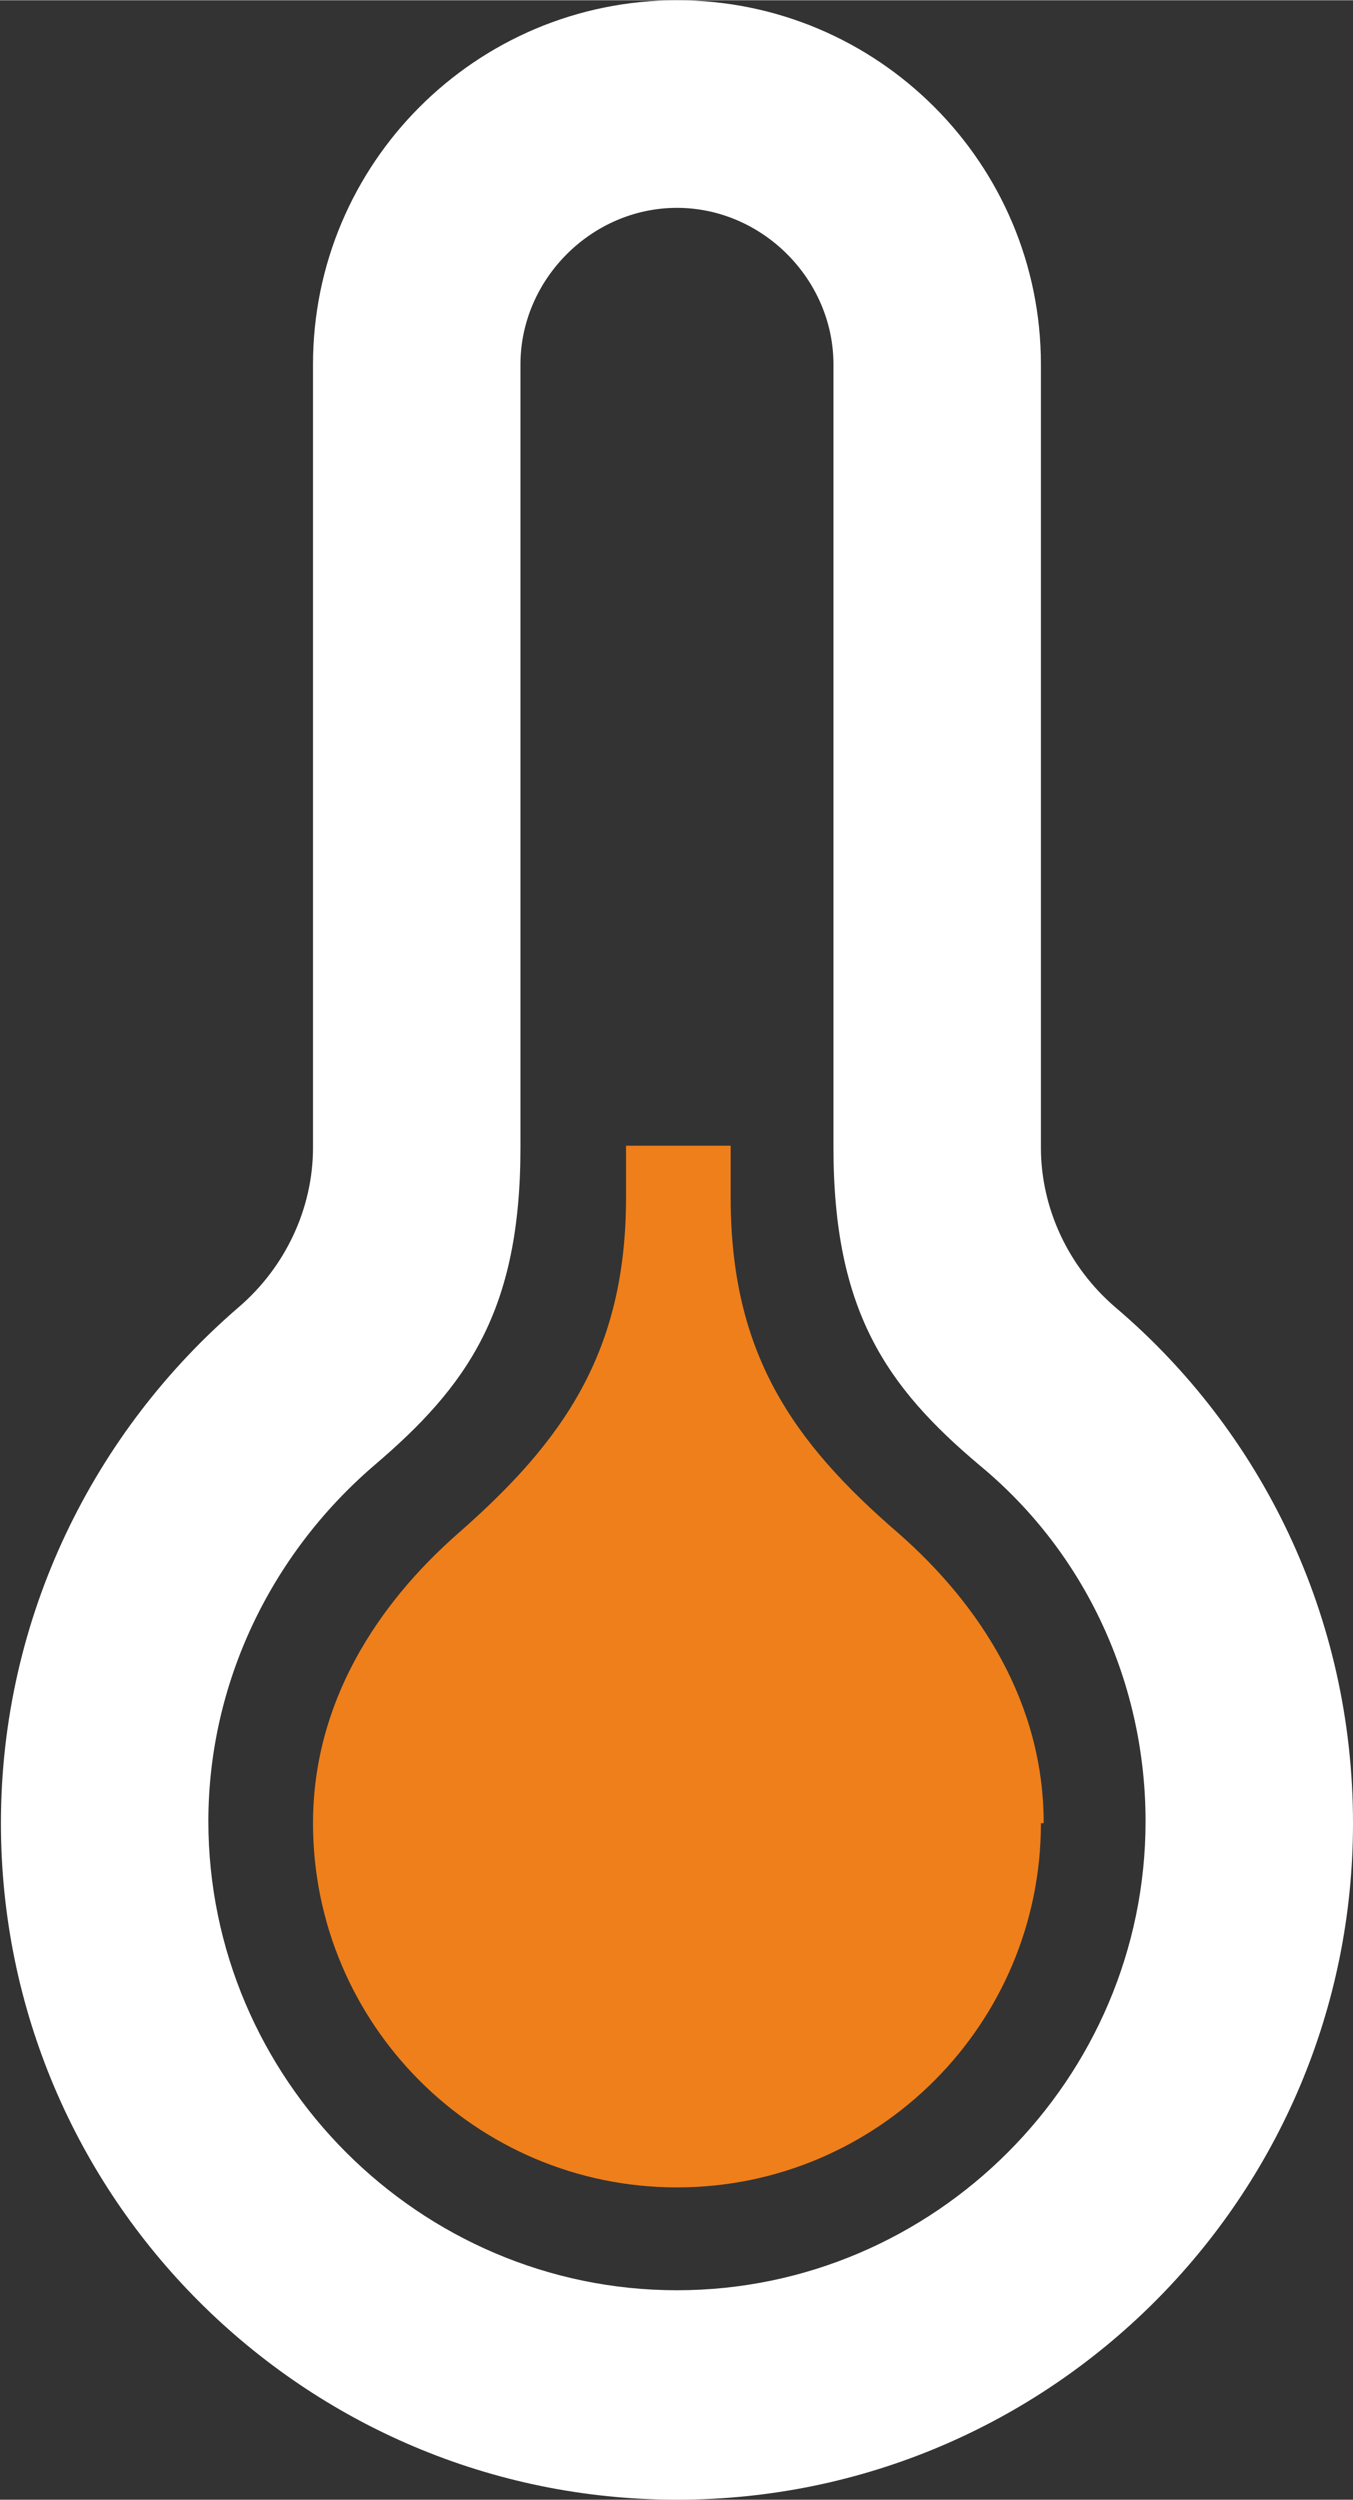 <?xml version="1.0" encoding="UTF-8"?>
<!DOCTYPE svg PUBLIC "-//W3C//DTD SVG 1.1//EN" "http://www.w3.org/Graphics/SVG/1.1/DTD/svg11.dtd">
<!-- Creator: CorelDRAW 2017 -->
<svg xmlns="http://www.w3.org/2000/svg" xml:space="preserve" width="3.437mm" height="6.346mm" version="1.1" style="shape-rendering:geometricPrecision; text-rendering:geometricPrecision; image-rendering:optimizeQuality; fill-rule:evenodd; clip-rule:evenodd"
viewBox="0 0 14.61 26.97"
 xmlns:xlink="http://www.w3.org/1999/xlink">
 <rect x="0" y="0" width="14.61" height="26.97" fill="#333333" stroke="none"/>
 <defs>
  <style type="text/css">
   <![CDATA[
    .fil0 {fill:#EF7F1A}
    .fil1 {fill:white}
   ]]>
  </style>
 </defs>
 <g id="Layer_x0020_1">
  <path id="temperature.svg" class="fil0" d="M11.24 19.67c0,2.17 -1.76,3.93 -3.93,3.93 -2.17,0 -3.93,-1.76 -3.93,-3.93 0,-1.29 0.68,-2.35 1.57,-3.13 1.13,-0.99 1.81,-1.95 1.81,-3.62l0 -0.56 1.13 0 0 0.56c0,1.67 0.66,2.63 1.81,3.62 0.89,0.78 1.57,1.84 1.57,3.13l-0.02 0z"/>
  <path id="temperature.svg_0" class="fil1" d="M11.24 3.93l0 8.45c0,0.66 0.3,1.29 0.8,1.72 1.58,1.34 2.57,3.34 2.57,5.57 0,4.03 -3.27,7.3 -7.3,7.3 -4.03,0 -7.3,-3.27 -7.3,-7.3 0,-2.23 1.01,-4.23 2.57,-5.57 0.5,-0.43 0.8,-1.06 0.8,-1.72l0 -8.45c0,-2.17 1.76,-3.93 3.93,-3.93 2.17,0 3.93,1.76 3.93,3.93l0 0zm-5.62 0l0 8.45c0,1.76 -0.57,2.57 -1.58,3.43 -1.13,0.97 -1.79,2.37 -1.79,3.84 0,2.78 2.28,5.06 5.06,5.06 2.78,0 5.06,-2.28 5.06,-5.06 0,-1.48 -0.64,-2.89 -1.79,-3.84 -1.01,-0.85 -1.58,-1.67 -1.58,-3.43l0 -8.45c0,-0.92 -0.77,-1.69 -1.69,-1.69 -0.92,0 -1.69,0.77 -1.69,1.69l0 0z"/>
 </g>
</svg>
